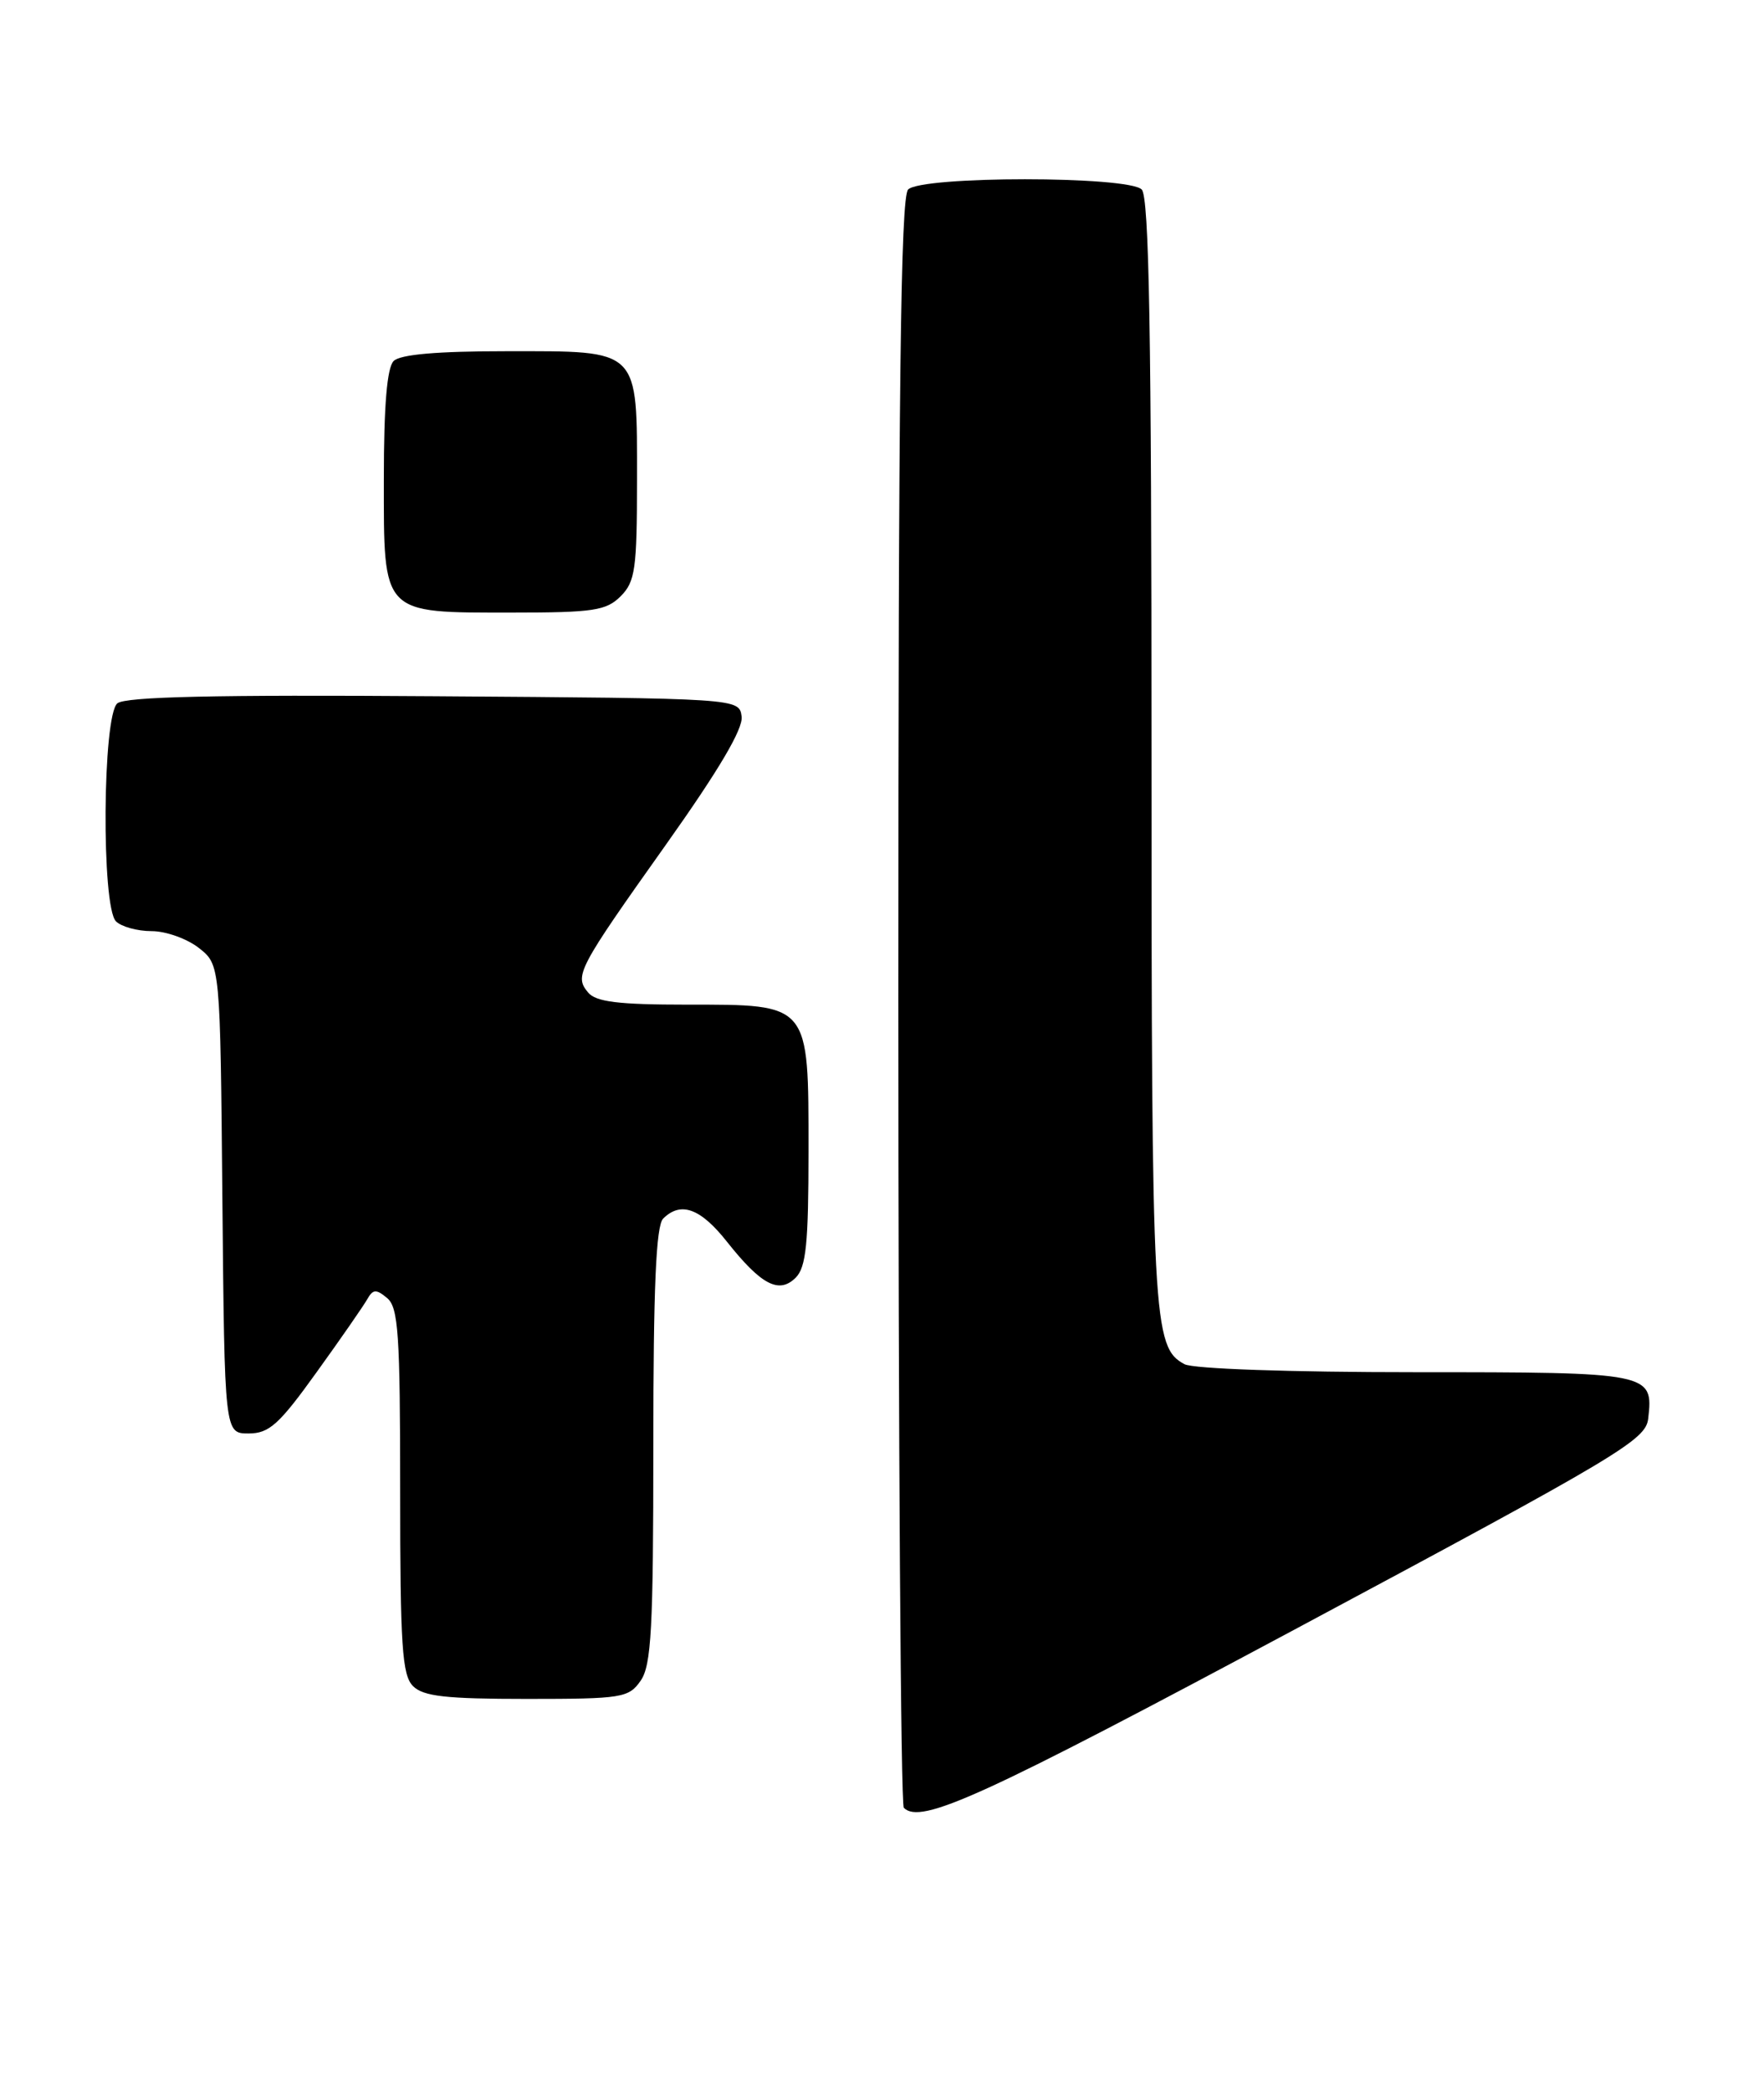 <?xml version="1.0" encoding="UTF-8" standalone="no"?>
<!DOCTYPE svg PUBLIC "-//W3C//DTD SVG 1.1//EN" "http://www.w3.org/Graphics/SVG/1.1/DTD/svg11.dtd" >
<svg xmlns="http://www.w3.org/2000/svg" xmlns:xlink="http://www.w3.org/1999/xlink" version="1.1" viewBox="0 0 216 256">
 <g >
 <path fill="currentColor"
d=" M 159.00 199.25 C 198.39 178.17 201.52 176.29 201.82 173.69 C 202.47 168.06 202.17 168.00 173.31 168.00 C 157.98 168.00 146.10 167.59 145.04 167.02 C 141.17 164.95 141.00 161.85 141.00 92.05 C 141.00 40.77 140.71 24.11 139.80 23.20 C 138.13 21.53 112.87 21.53 111.20 23.20 C 110.28 24.12 110.00 47.54 110.00 122.53 C 110.00 176.51 110.30 220.97 110.67 221.33 C 112.75 223.42 120.21 220.01 159.00 199.25 Z  M 78.44 205.78 C 79.76 203.90 80.00 199.41 80.00 176.98 C 80.00 157.64 80.33 150.07 81.20 149.20 C 83.35 147.05 85.77 147.92 89.01 152.02 C 93.21 157.32 95.39 158.46 97.43 156.43 C 98.71 155.15 99.00 152.25 99.00 140.93 C 99.00 122.74 99.22 123.00 84.12 123.00 C 75.71 123.00 72.96 122.66 72.01 121.51 C 70.30 119.46 70.73 118.64 81.56 103.39 C 88.04 94.26 91.03 89.20 90.81 87.71 C 90.50 85.50 90.50 85.50 53.12 85.24 C 26.36 85.05 15.35 85.30 14.37 86.11 C 12.55 87.62 12.40 111.00 14.20 112.80 C 14.86 113.46 16.82 114.00 18.57 114.00 C 20.31 114.00 22.91 114.93 24.35 116.06 C 26.97 118.12 26.97 118.12 27.23 146.81 C 27.50 175.50 27.50 175.50 30.44 175.50 C 32.96 175.50 34.17 174.41 38.77 168.00 C 41.74 163.88 44.53 159.85 44.98 159.05 C 45.67 157.83 46.07 157.81 47.40 158.92 C 48.78 160.06 49.00 163.34 49.00 182.55 C 49.00 201.50 49.24 205.09 50.57 206.43 C 51.83 207.69 54.60 208.00 64.51 208.00 C 76.17 208.00 76.98 207.87 78.44 205.78 Z  M 76.00 73.00 C 77.78 71.22 78.00 69.67 78.00 58.83 C 78.00 42.53 78.47 43.00 62.05 43.00 C 53.54 43.00 49.01 43.39 48.20 44.20 C 47.39 45.01 47.00 49.68 47.00 58.64 C 47.00 75.37 46.65 75.00 62.72 75.00 C 72.67 75.00 74.24 74.76 76.00 73.00 Z "/>
</g>
</svg>
